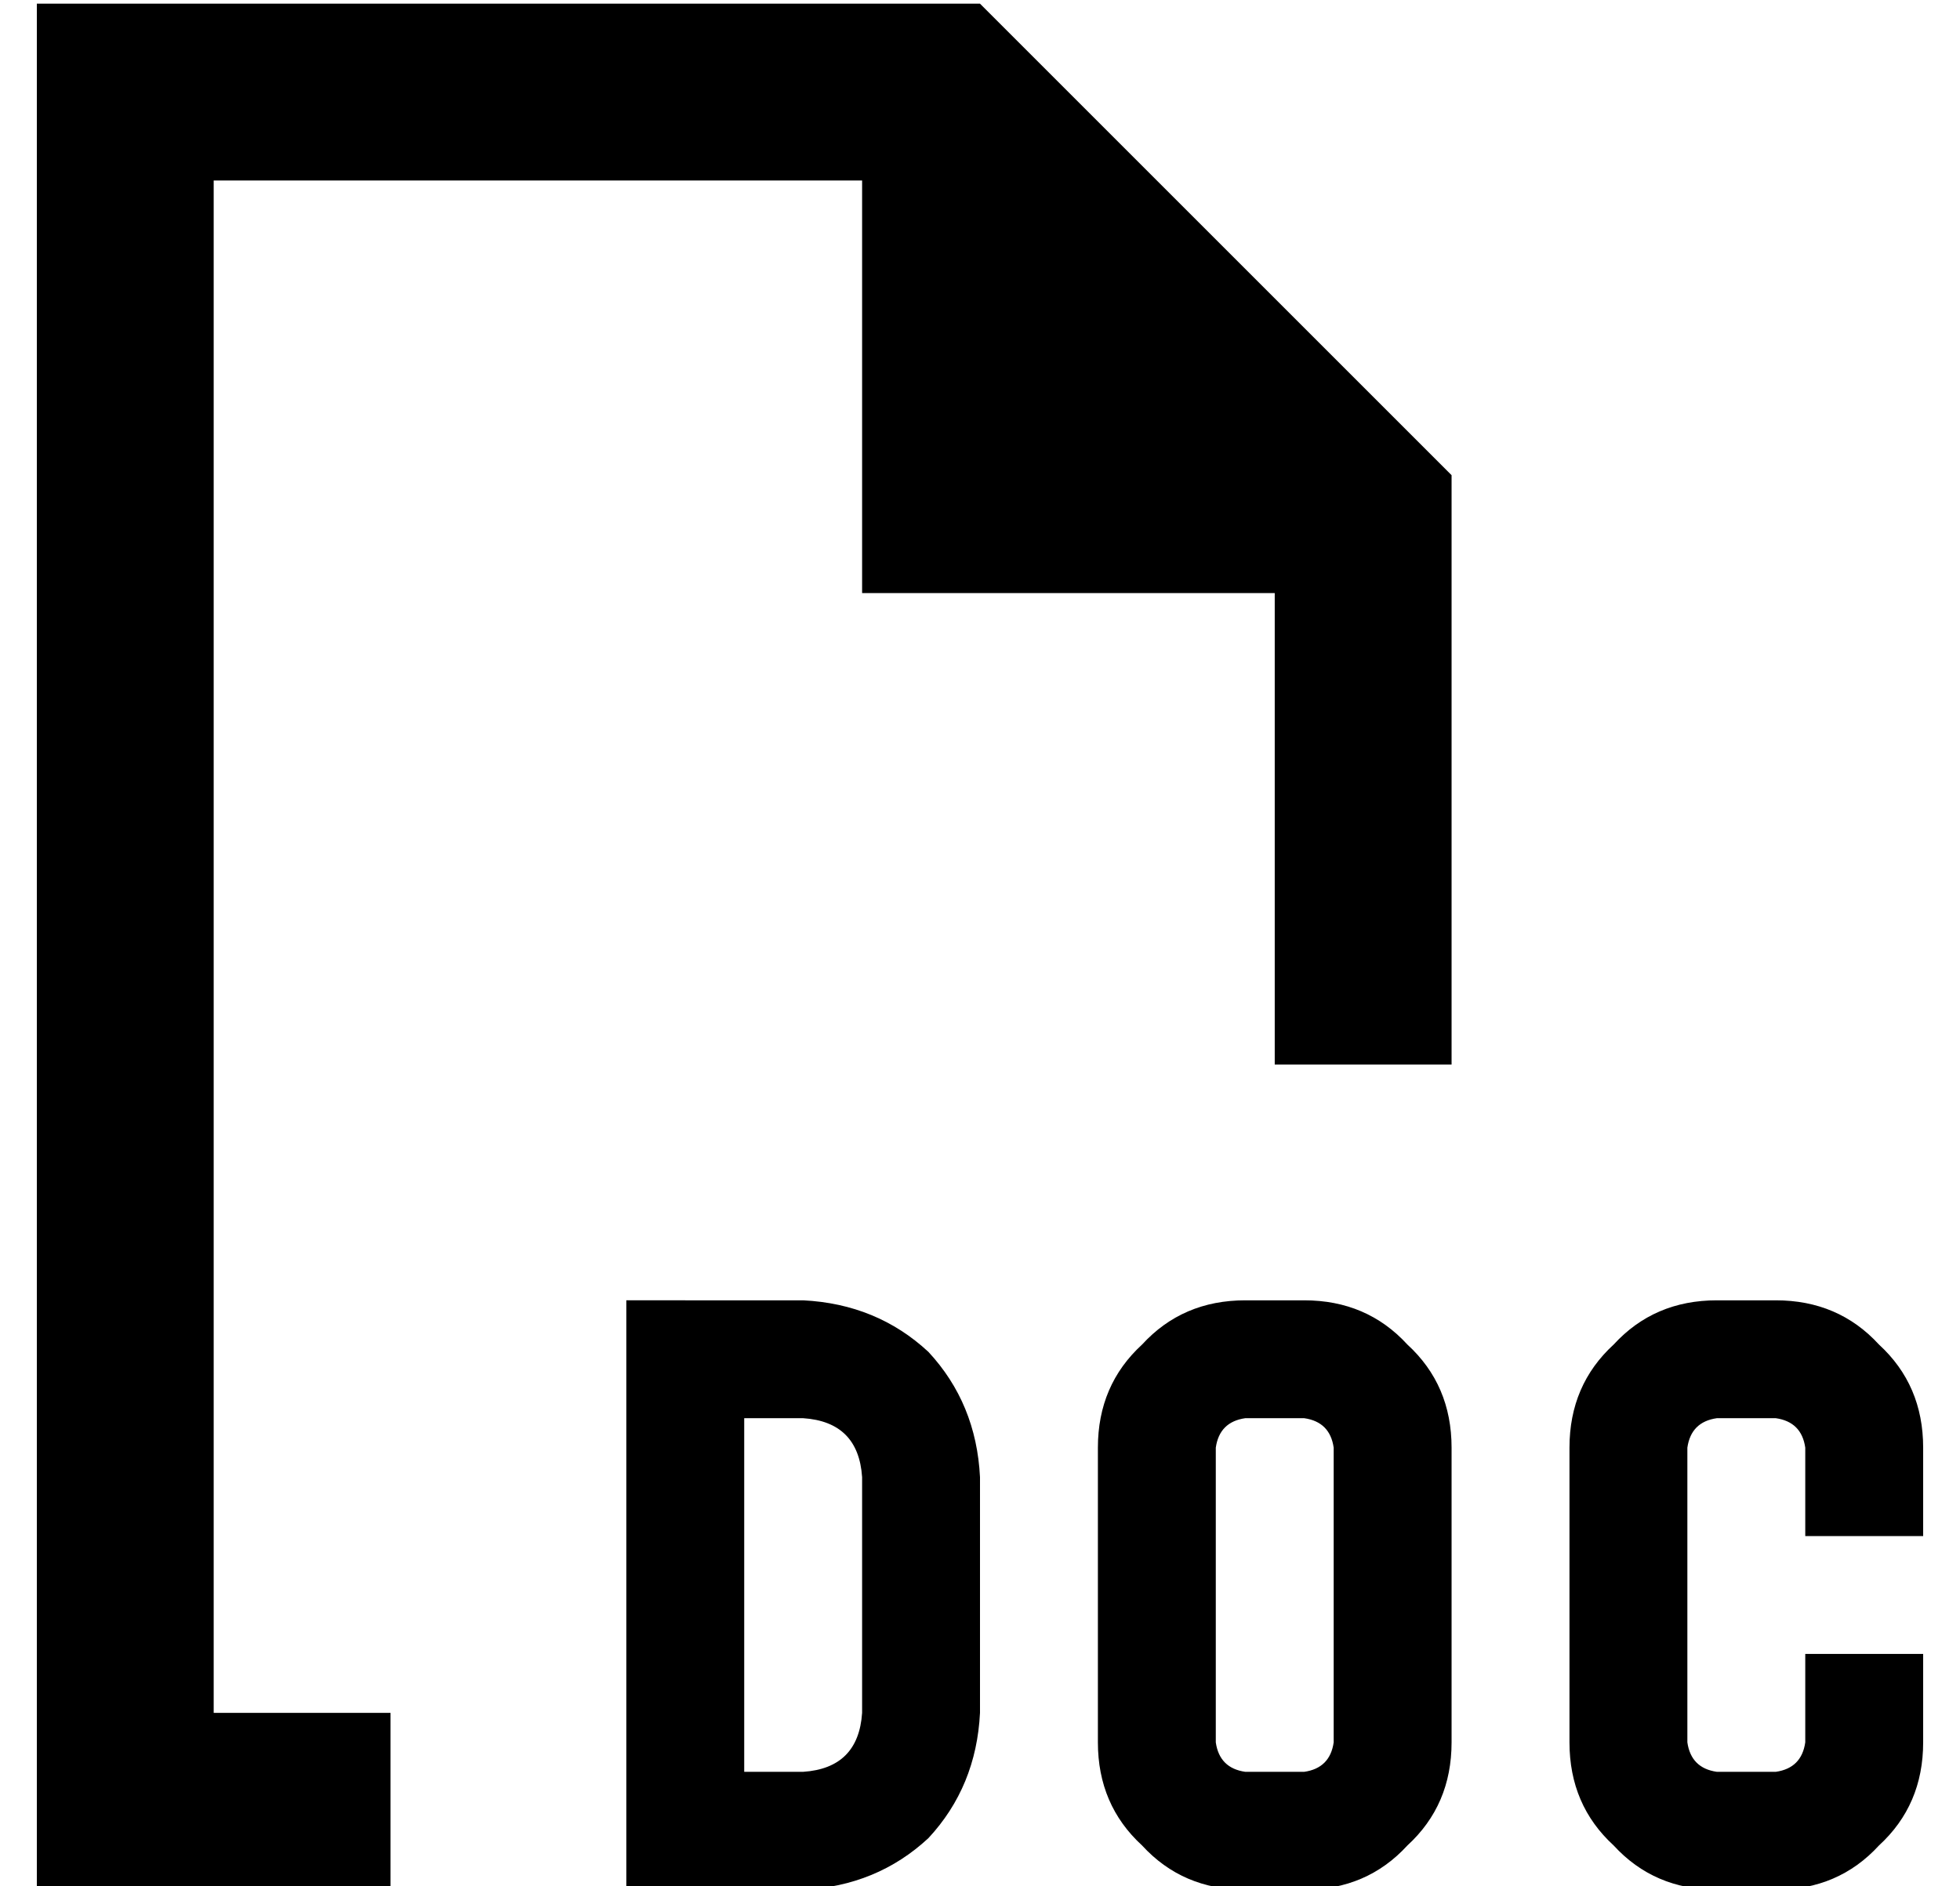 <?xml version="1.0" standalone="no"?>
<!DOCTYPE svg PUBLIC "-//W3C//DTD SVG 1.1//EN" "http://www.w3.org/Graphics/SVG/1.1/DTD/svg11.dtd" >
<svg xmlns="http://www.w3.org/2000/svg" xmlns:xlink="http://www.w3.org/1999/xlink" version="1.1" viewBox="-10 -40 532 512">
   <path fill="currentColor"
d="M48 425h48h-48h48v48v0h-48h-48v-48v0v-416v0v-48v0h48h208l128 128v0v160v0h-48v0v-128v0h-112v0v-112v0h-176v0v416v0zM176 313h32h-32h32q20 1 34 14q13 14 14 34v64v0q-1 20 -14 34q-14 13 -34 14h-32h-16v-16v0v-128v0v-16v0h16v0zM192 441h16h-16h16q15 -1 16 -16
v-64v0q-1 -15 -16 -16h-16v0v96v0zM456 313h16h-16h16q17 0 28 12q12 11 12 28v8v0v16v0h-32v0v-16v0v-8v0q-1 -7 -8 -8h-16v0q-7 1 -8 8v80v0q1 7 8 8h16v0q7 -1 8 -8v-8v0v-16v0h32v0v16v0v8v0q0 17 -12 28q-11 12 -28 12h-16v0q-17 0 -28 -12q-12 -11 -12 -28v-80v0
q0 -17 12 -28q11 -12 28 -12v0zM288 353q0 -17 12 -28v0v0q11 -12 28 -12h16v0q17 0 28 12q12 11 12 28v80v0q0 17 -12 28q-11 12 -28 12h-16v0q-17 0 -28 -12q-12 -11 -12 -28v-80v0zM328 345q-7 1 -8 8v80v0q1 7 8 8h16v0q7 -1 8 -8v-80v0q-1 -7 -8 -8h-16v0z" />
</svg>
